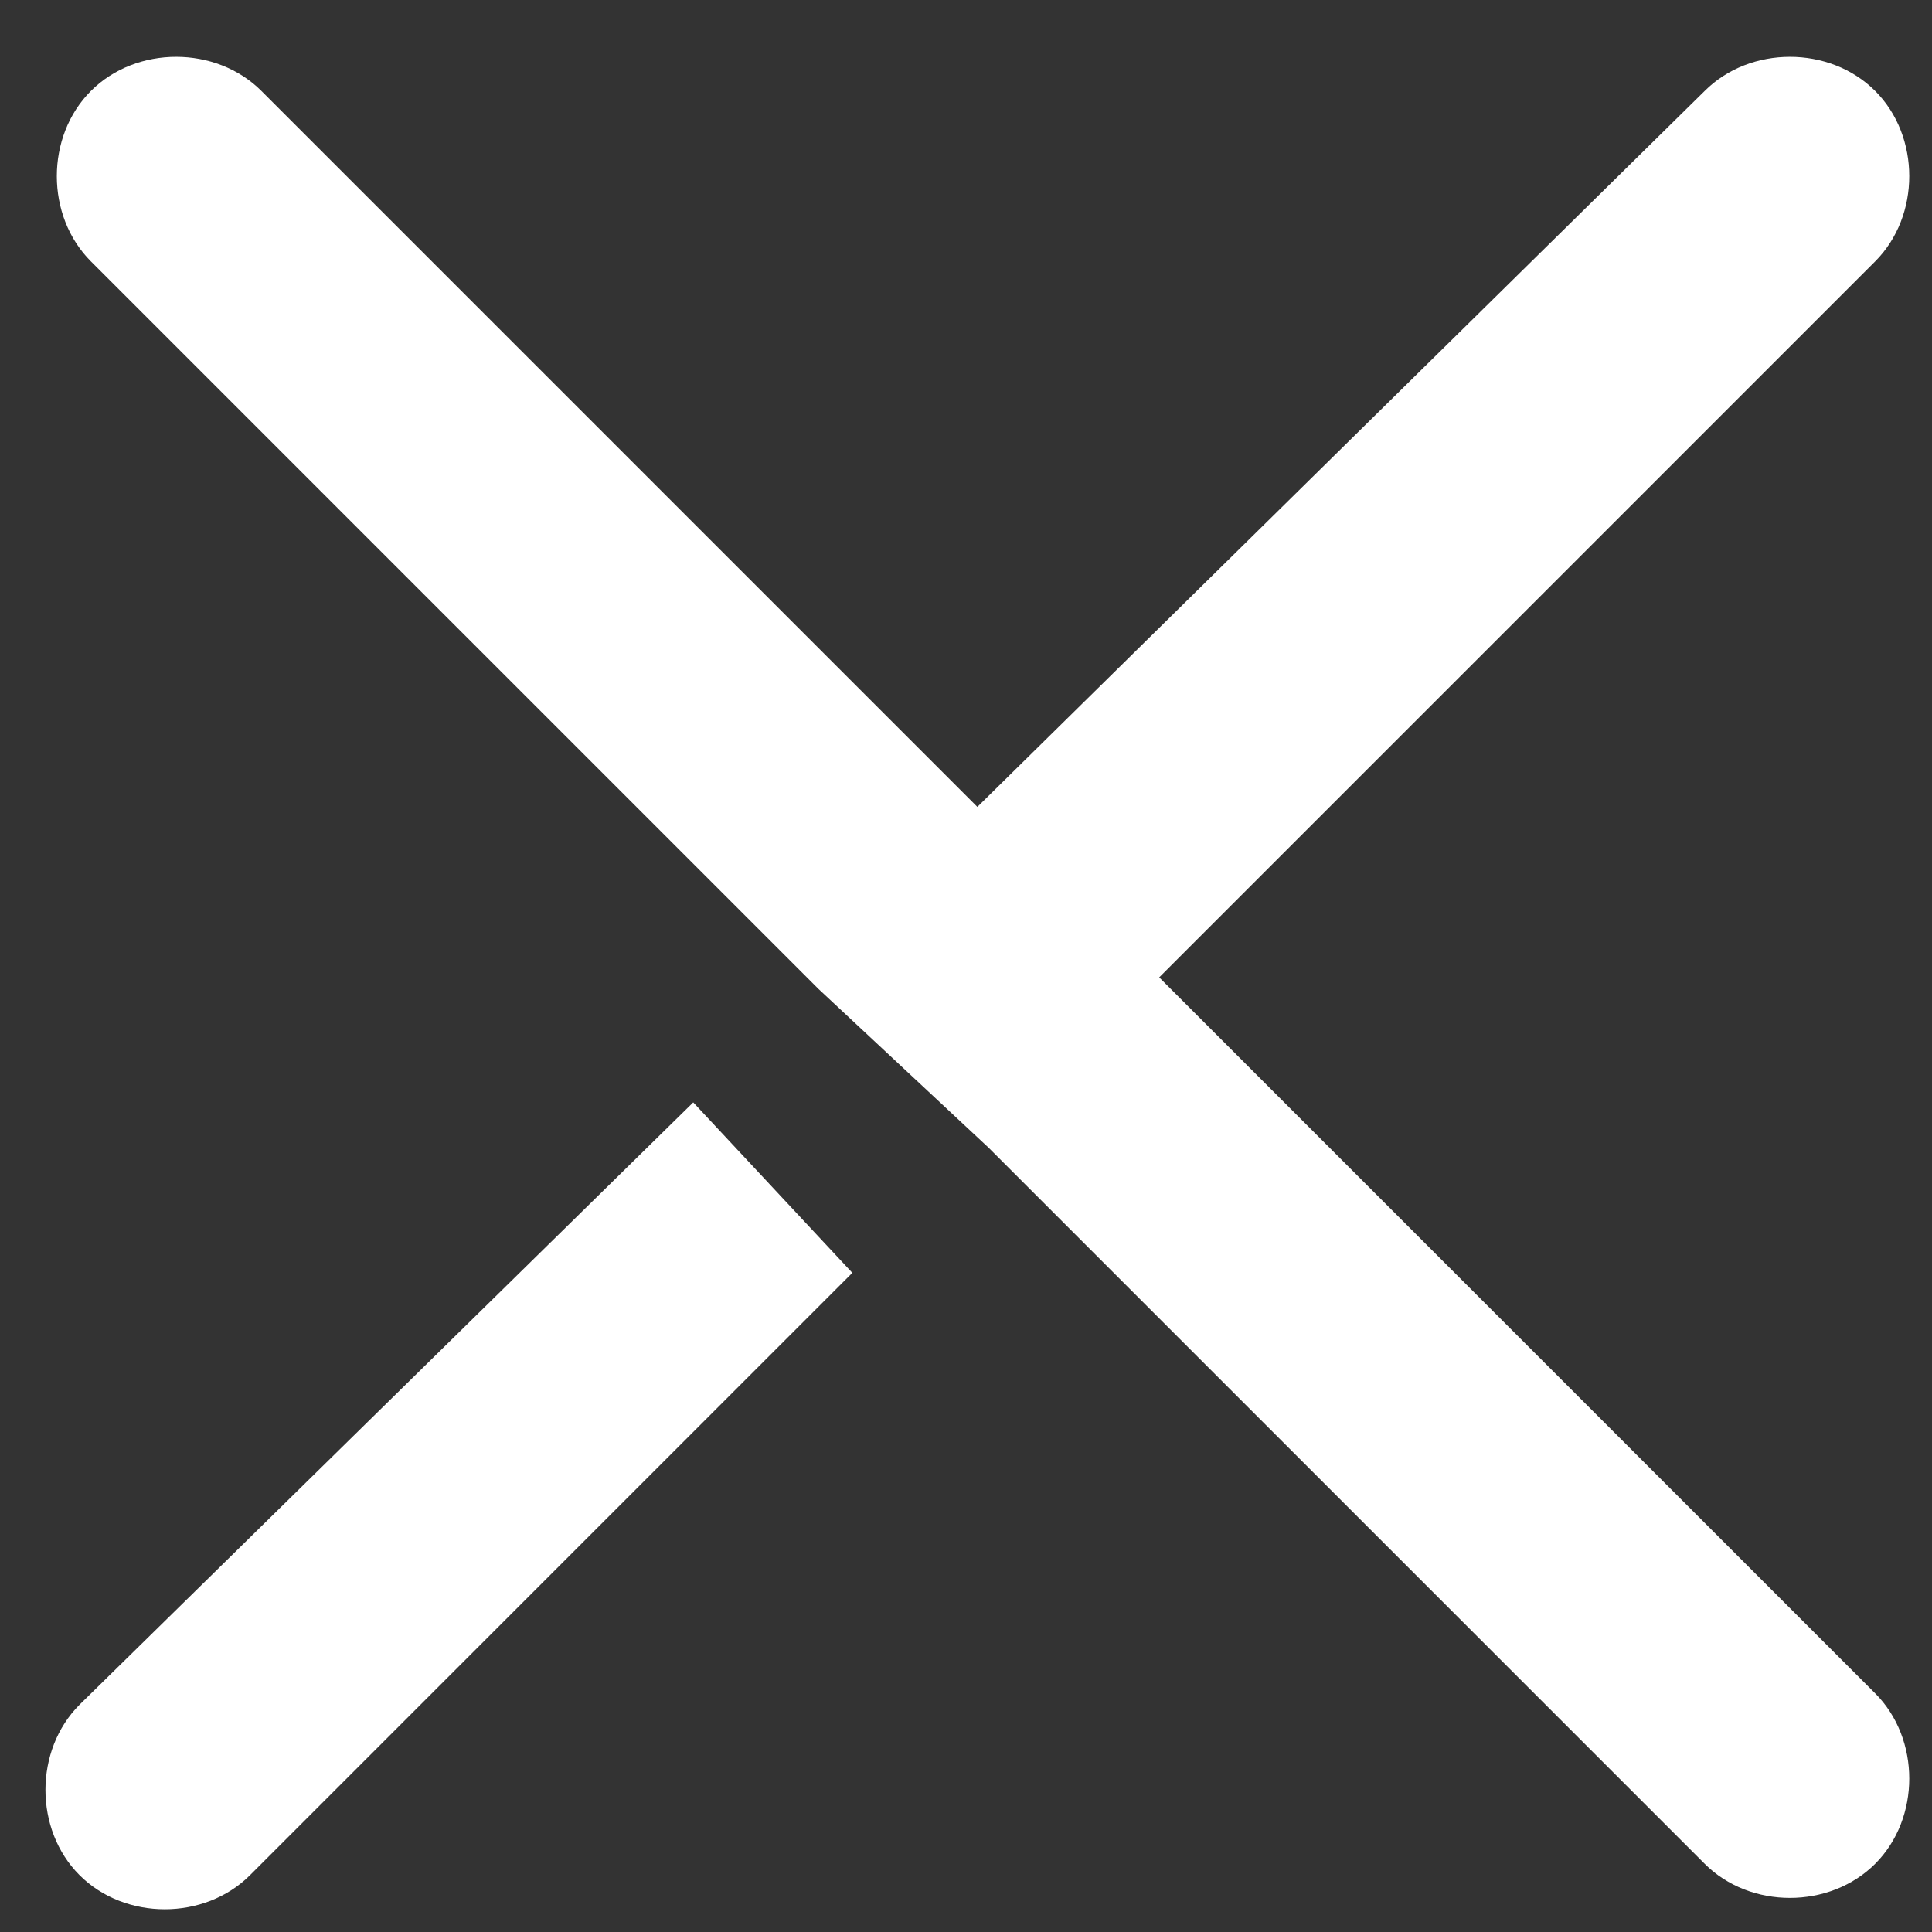 <?xml version="1.0" encoding="utf-8"?>
<!-- Generator: Adobe Illustrator 25.4.1, SVG Export Plug-In . SVG Version: 6.00 Build 0)  -->
<svg version="1.1" id="레이어_1" xmlns="http://www.w3.org/2000/svg" xmlns:xlink="http://www.w3.org/1999/xlink" x="0px"
	 y="0px" viewBox="0 0 17 17" style="enable-background:new 0 0 17 17;" xml:space="preserve">
<rect x="0" y="0" width="17" height="17" fill="#333333" stroke="none"/>
<style type="text/css">
	.st0{fill:#FFFFFF;}
</style>
<path class="st0" d="M6.1,9.7l1.4,1.5l-5.3,5.3c-0.4,0.4-1.1,0.4-1.5,0c-0.4-0.4-0.4-1.1,0-1.5L6.1,9.7z M16.5,0.8
	c0.4,0.4,0.4,1.1,0,1.5l-6.3,6.3l6.3,6.3c0.4,0.4,0.4,1.1,0,1.5c-0.4,0.4-1.1,0.4-1.5,0l-6.3-6.3l0,0L7.2,8.7L0.8,2.3
	c-0.4-0.4-0.4-1.1,0-1.5c0.4-0.4,1.1-0.4,1.5,0l6.3,6.3L15,0.8C15.4,0.4,16.1,0.4,16.5,0.8z"/>
</svg>
